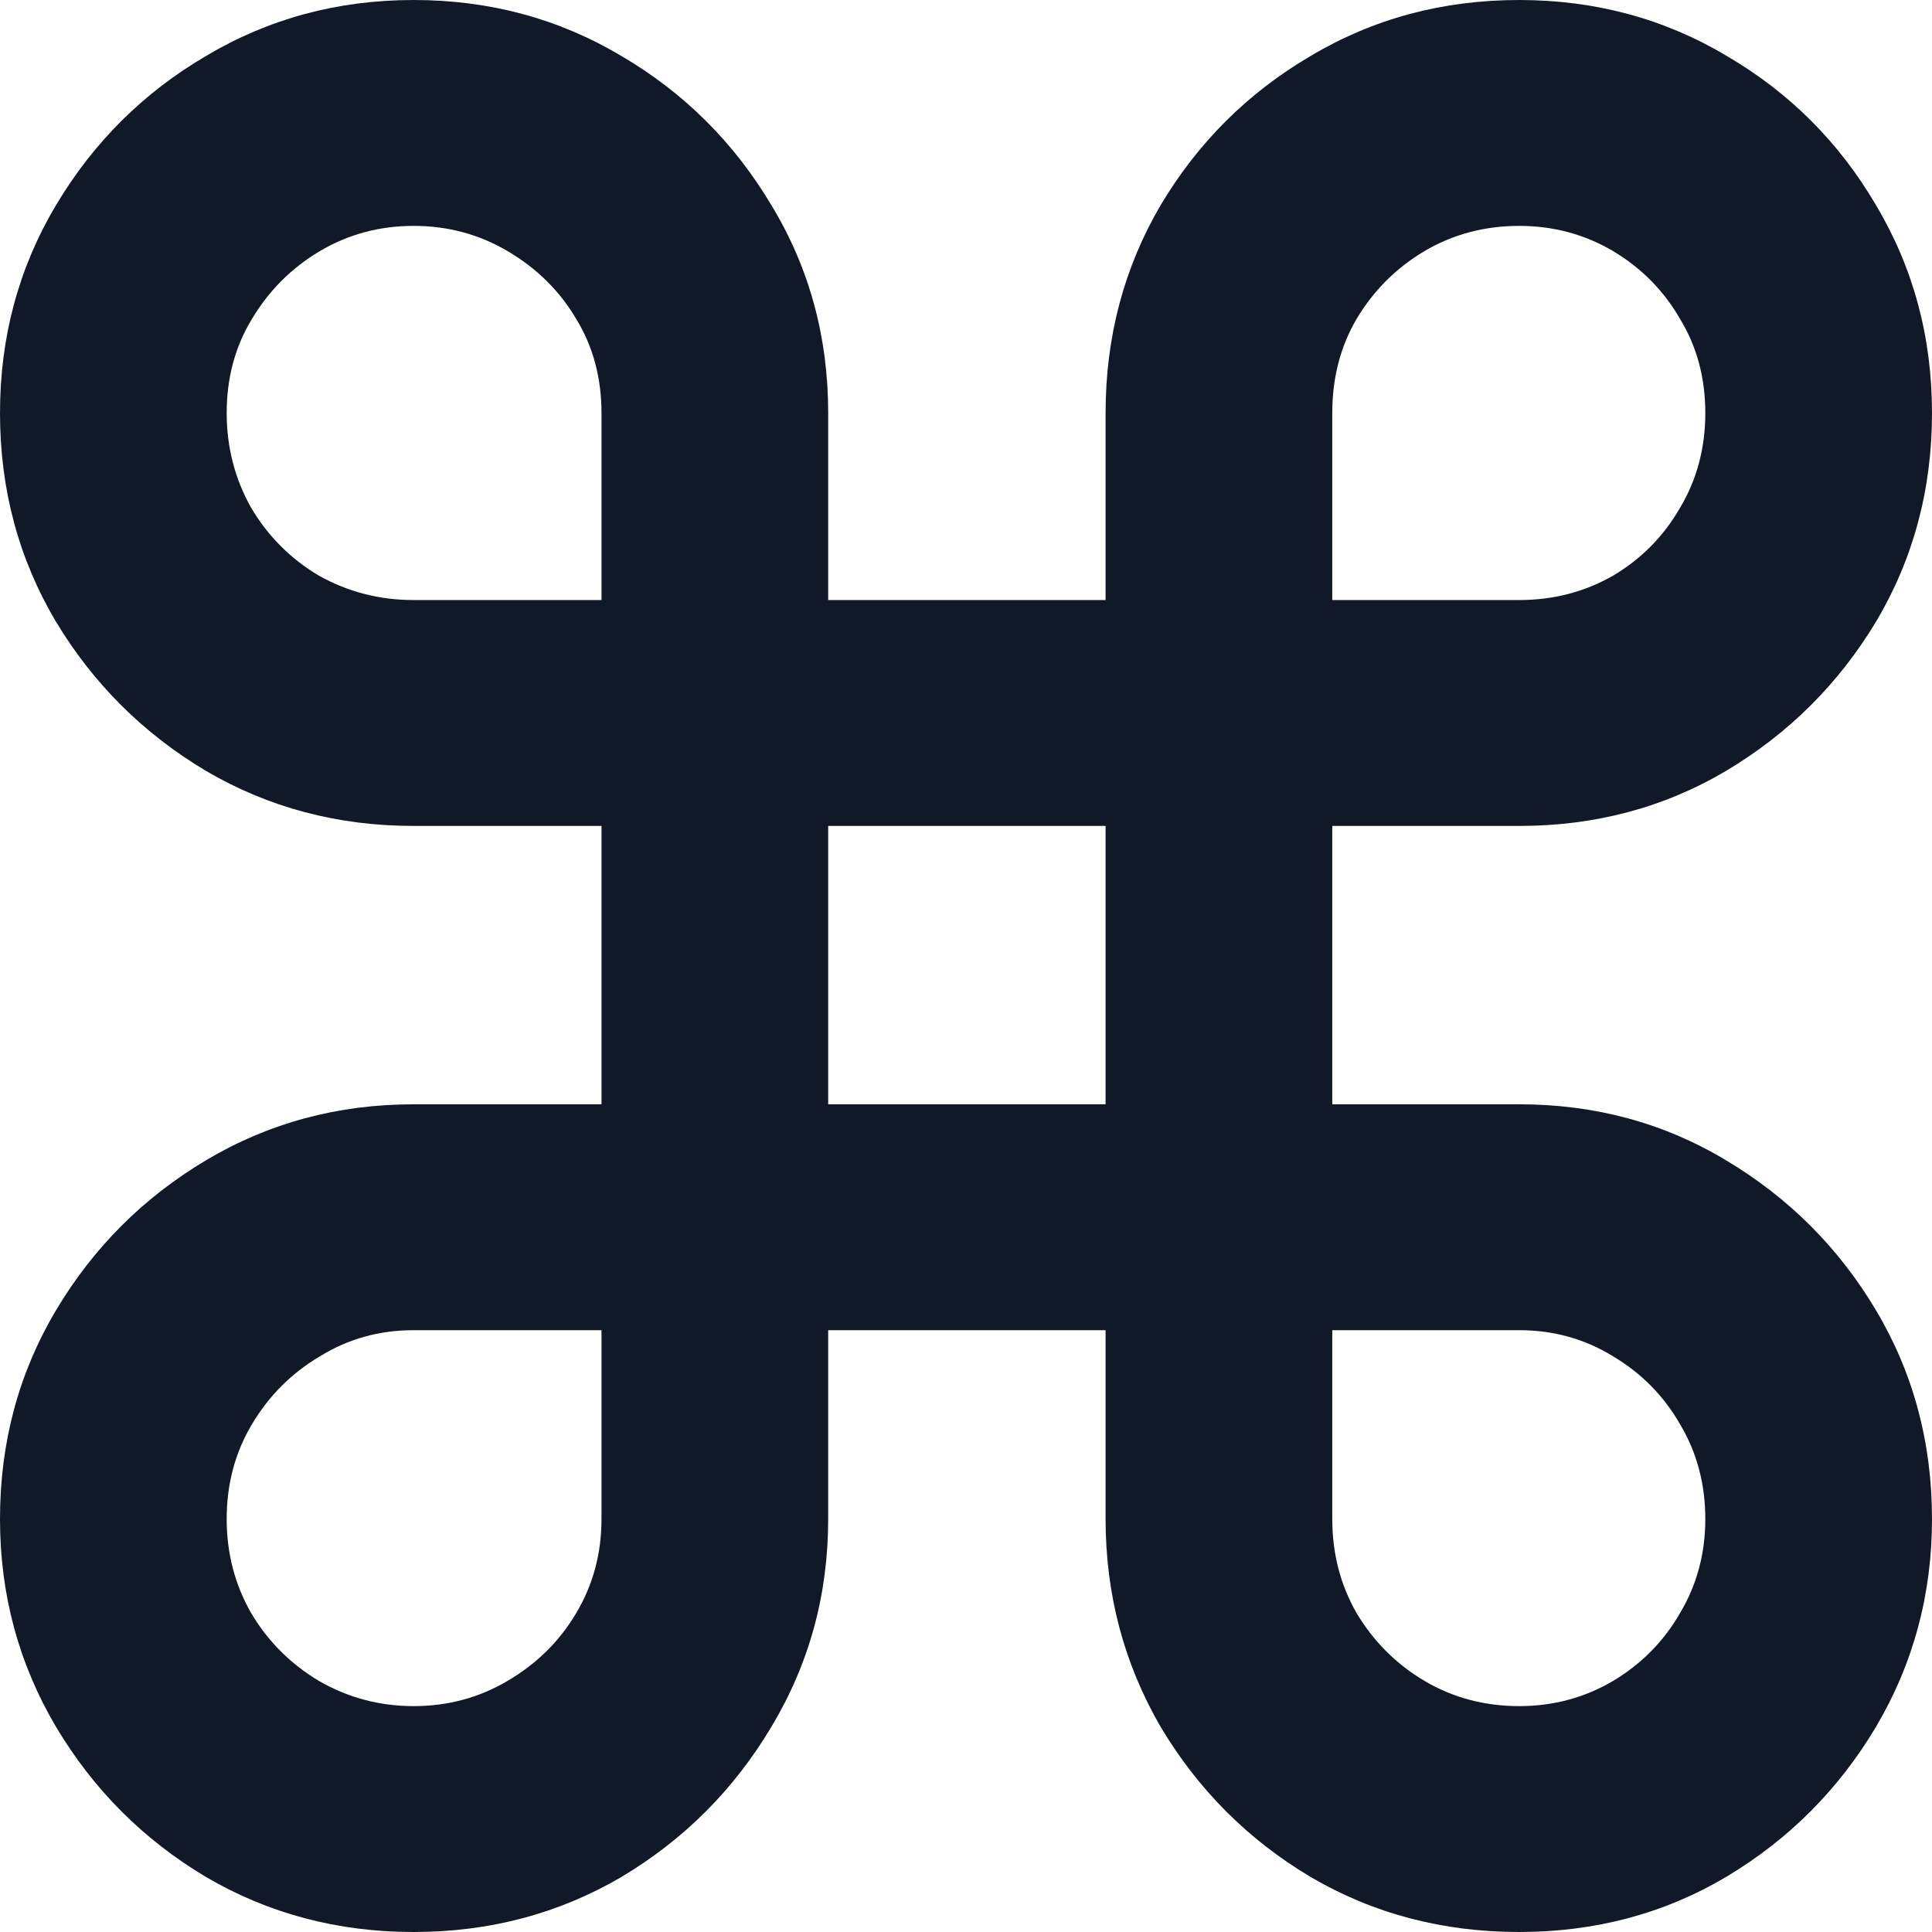 <svg width="12" height="12" viewBox="0 0 12 12" fill="none" xmlns="http://www.w3.org/2000/svg">
<path d="M2.569 12C2.098 12 1.668 11.886 1.279 11.658C0.89 11.426 0.58 11.115 0.348 10.726C0.116 10.333 0 9.903 0 9.435C0 8.96 0.116 8.528 0.348 8.138C0.58 7.749 0.89 7.439 1.279 7.207C1.668 6.975 2.098 6.859 2.569 6.859H3.736V5.13H2.569C2.098 5.13 1.668 5.016 1.279 4.788C0.89 4.556 0.58 4.247 0.348 3.862C0.116 3.472 0 3.04 0 2.565C0 2.094 0.116 1.663 0.348 1.274C0.58 0.885 0.89 0.576 1.279 0.348C1.668 0.116 2.098 0 2.569 0C3.041 0 3.471 0.116 3.86 0.348C4.249 0.576 4.559 0.885 4.791 1.274C5.027 1.663 5.144 2.094 5.144 2.565V3.727H6.867V2.565C6.867 2.094 6.981 1.663 7.209 1.274C7.441 0.885 7.751 0.576 8.14 0.348C8.529 0.116 8.961 0 9.436 0C9.907 0 10.338 0.116 10.726 0.348C11.116 0.576 11.424 0.885 11.652 1.274C11.884 1.663 12 2.094 12 2.565C12 3.04 11.884 3.472 11.652 3.862C11.42 4.247 11.11 4.556 10.721 4.788C10.336 5.016 9.907 5.13 9.436 5.13H8.275V6.859H9.436C9.907 6.859 10.336 6.975 10.721 7.207C11.11 7.439 11.42 7.749 11.652 8.138C11.884 8.528 12 8.96 12 9.435C12 9.903 11.884 10.333 11.652 10.726C11.42 11.115 11.11 11.426 10.721 11.658C10.336 11.886 9.907 12 9.436 12C8.961 12 8.529 11.886 8.14 11.658C7.751 11.426 7.441 11.115 7.209 10.726C6.981 10.333 6.867 9.903 6.867 9.435V8.262H5.144V9.435C5.144 9.903 5.027 10.333 4.791 10.726C4.559 11.115 4.249 11.426 3.86 11.658C3.471 11.886 3.041 12 2.569 12ZM2.569 10.597C2.783 10.597 2.977 10.544 3.153 10.44C3.332 10.335 3.475 10.195 3.579 10.019C3.684 9.843 3.736 9.648 3.736 9.435V8.262H2.569C2.356 8.262 2.162 8.316 1.986 8.425C1.81 8.529 1.67 8.67 1.565 8.846C1.46 9.022 1.408 9.218 1.408 9.435C1.408 9.648 1.459 9.843 1.56 10.019C1.664 10.195 1.805 10.335 1.98 10.44C2.16 10.544 2.356 10.597 2.569 10.597ZM2.569 3.727H3.736V2.565C3.736 2.348 3.684 2.153 3.579 1.981C3.475 1.805 3.332 1.665 3.153 1.56C2.977 1.456 2.783 1.403 2.569 1.403C2.356 1.403 2.162 1.456 1.986 1.56C1.81 1.665 1.67 1.805 1.565 1.981C1.46 2.153 1.408 2.348 1.408 2.565C1.408 2.778 1.459 2.975 1.56 3.154C1.664 3.33 1.805 3.471 1.98 3.575C2.16 3.676 2.356 3.727 2.569 3.727ZM8.275 3.727H9.436C9.649 3.727 9.844 3.676 10.02 3.575C10.195 3.471 10.334 3.33 10.435 3.154C10.54 2.978 10.592 2.782 10.592 2.565C10.592 2.348 10.54 2.153 10.435 1.981C10.334 1.805 10.195 1.665 10.02 1.56C9.844 1.456 9.649 1.403 9.436 1.403C9.219 1.403 9.023 1.456 8.847 1.56C8.671 1.665 8.531 1.805 8.426 1.981C8.325 2.153 8.275 2.348 8.275 2.565V3.727ZM9.436 10.597C9.649 10.597 9.844 10.544 10.02 10.44C10.195 10.335 10.334 10.195 10.435 10.019C10.54 9.843 10.592 9.648 10.592 9.435C10.592 9.218 10.54 9.022 10.435 8.846C10.334 8.67 10.195 8.529 10.02 8.425C9.844 8.316 9.649 8.262 9.436 8.262H8.275V9.435C8.275 9.648 8.325 9.843 8.426 10.019C8.531 10.195 8.671 10.335 8.847 10.44C9.023 10.544 9.219 10.597 9.436 10.597ZM5.144 6.859H6.867V5.13H5.144V6.859Z" fill="#111827"/>
</svg>

